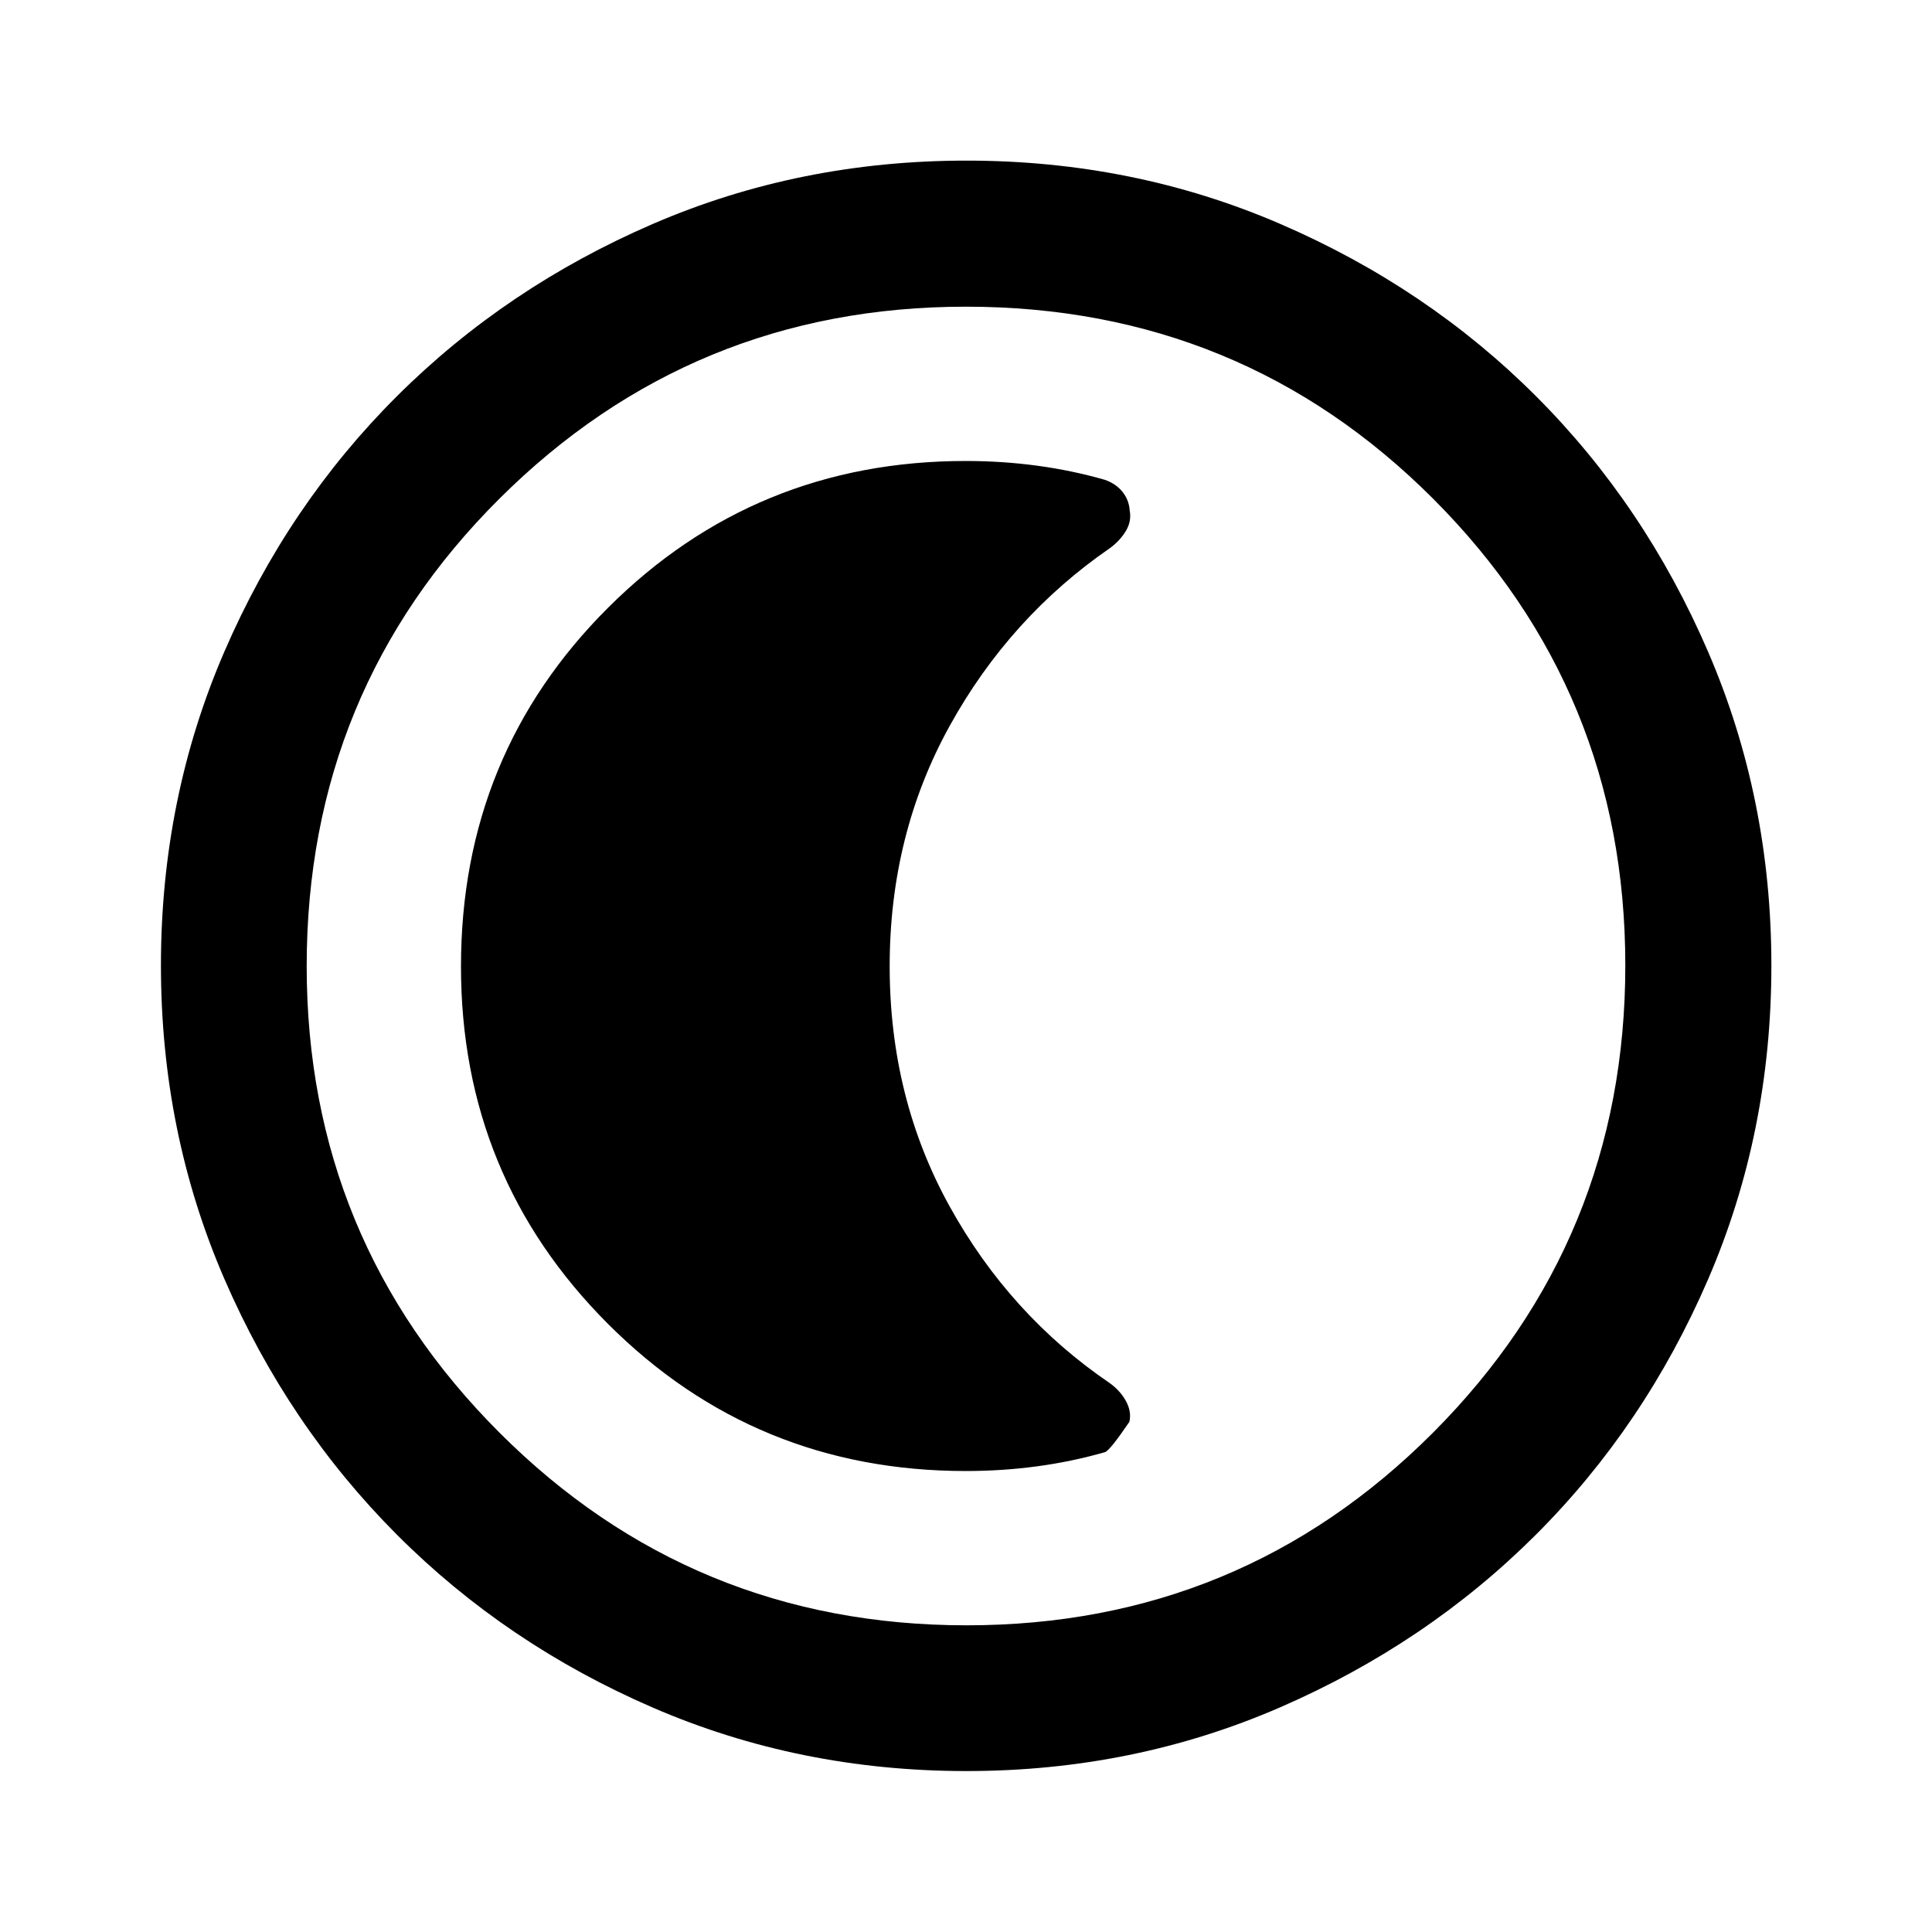 <svg xmlns="http://www.w3.org/2000/svg" height="40" viewBox="0 96 960 960" width="40"><path d="M480.242 976.029q-83.055 0-155.917-31.555t-127.066-85.858q-54.205-54.303-85.746-127.079-31.542-72.776-31.542-155.806 0-83.111 31.555-156.023 31.555-72.912 85.833-126.958 54.278-54.046 127.065-85.492 72.788-31.447 155.831-31.447 83.125 0 156.06 31.527 72.934 31.526 126.964 85.571 54.031 54.044 85.47 126.955 31.44 72.91 31.44 155.916 0 83.077-31.46 155.936-31.459 72.86-85.604 126.922-54.145 54.062-127.027 85.727-72.882 31.664-155.856 31.664Zm.069-72.42q136.233 0 231.765-95.744 95.533-95.744 95.533-232.176 0-136.233-95.386-231.765-95.385-95.533-232.281-95.533-135.978 0-231.765 95.386-95.786 95.385-95.786 232.281 0 135.978 95.744 231.765 95.744 95.786 232.176 95.786ZM480 576Zm-.097 250.942q18.191 0 35.525-2.347 17.333-2.347 33.666-7.041 2.428-.847 12.091-15.061 1.149-5.076-1.692-10.282-2.84-5.206-8.105-8.974-49.592-33.764-79.454-87.663-29.861-53.898-29.861-119.438 0-65.539 29.863-119.531 29.863-53.992 79.708-88.338 5.014-3.739 7.852-8.536 2.838-4.796 1.838-10.125-.334-5.092-3.501-9.119-3.167-4.028-8.739-6.041-16.348-4.694-33.696-7.041-17.348-2.347-35.524-2.347-104.633 0-177.724 72.91-73.092 72.911-73.092 178.253 0 104.538 73.062 177.629 73.063 73.092 177.783 73.092Z"/></svg>
